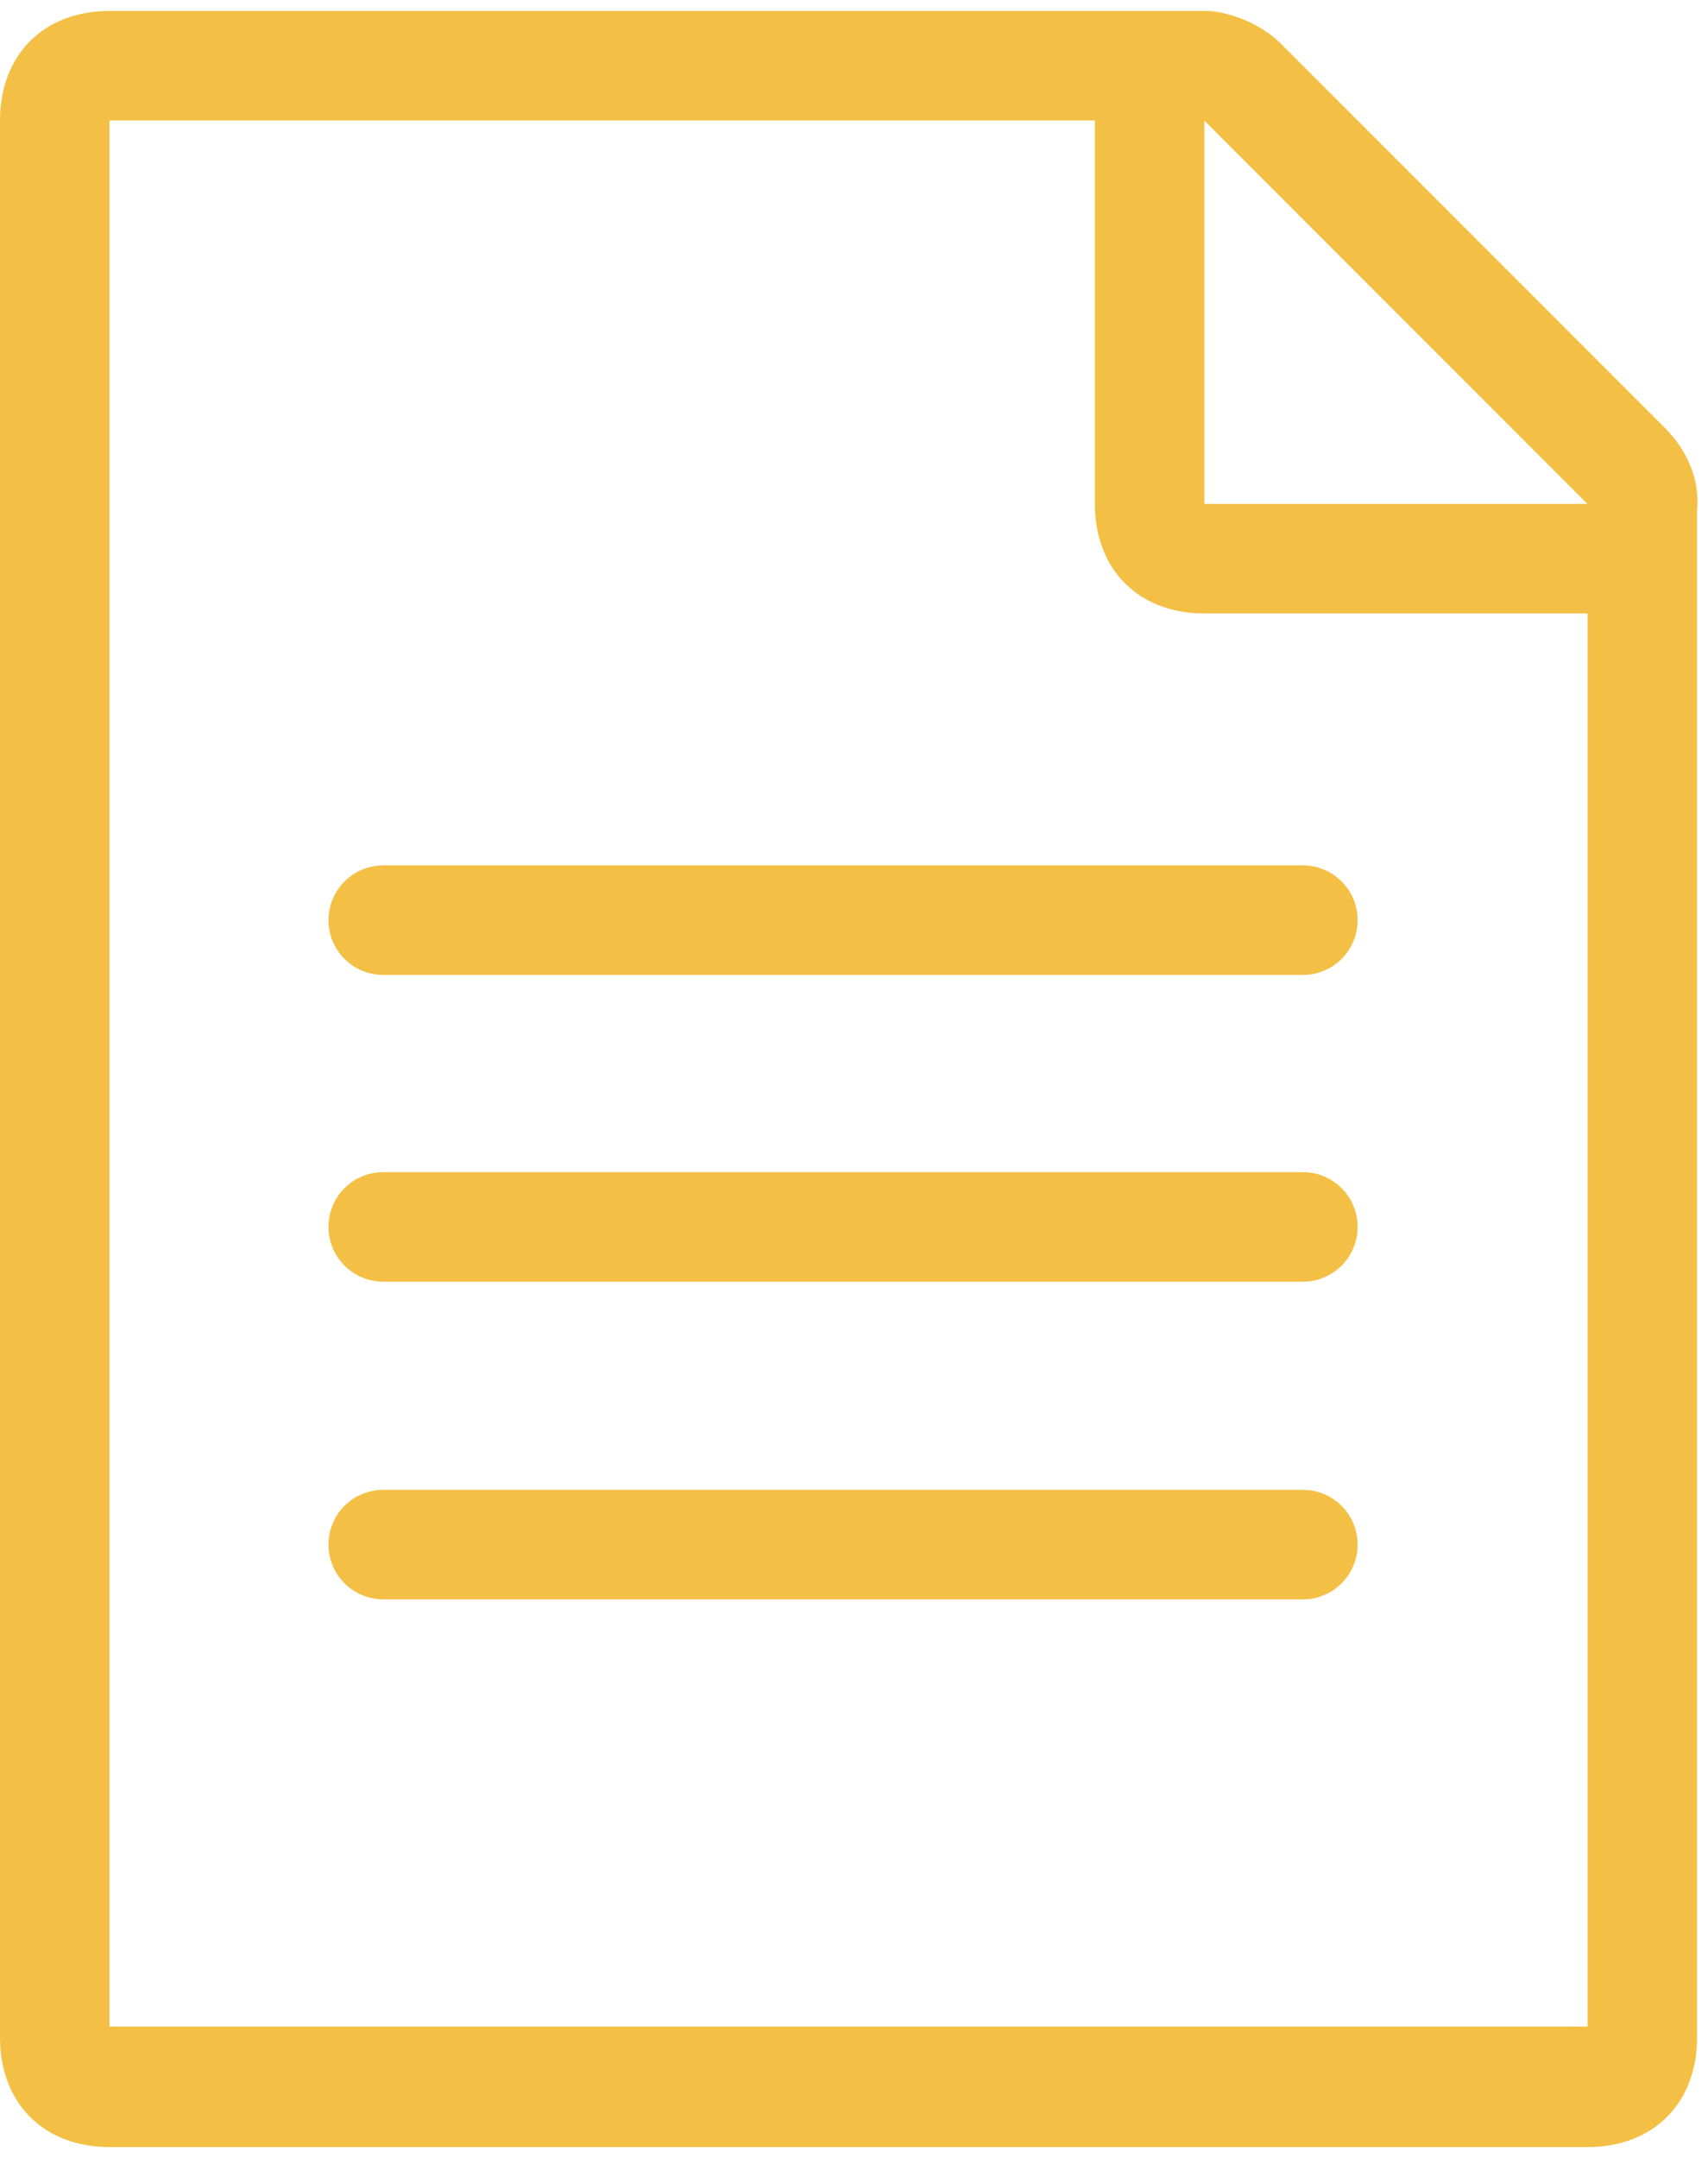 <?xml version="1.0" encoding="utf-8"?>
<!-- Generator: Adobe Illustrator 23.0.3, SVG Export Plug-In . SVG Version: 6.00 Build 0)  -->
<svg version="1.1" id="Layer_1" xmlns="http://www.w3.org/2000/svg" xmlns:xlink="http://www.w3.org/1999/xlink" x="0px" y="0px"
	 viewBox="0 0 15.6 19.7" style="enable-background:new 0 0 15.6 19.7;" xml:space="preserve">
<style type="text/css">
	.st0{fill:#F3C045;}
	.st1{fill:none;stroke:#F3C045;stroke-linecap:round;stroke-linejoin:round;stroke-miterlimit:10;}
</style>
<g>
	<g>
		<path class="st0" d="M11,1.1l3.5,3.5v13.9H1V1.1H11 M11,0.1H1c-0.6,0-1,0.4-1,1v17.5c0,0.6,0.4,1,1,1h13.5c0.6,0,1-0.4,1-1V4.7
			c0-0.3-0.1-0.5-0.3-0.7l-3.5-3.5C11.5,0.2,11.2,0.1,11,0.1L11,0.1z"/>
	</g>
	<g>
		<path class="st0" d="M11,1.1l3.5,3.5H11V1.1 M11,0.1c-0.1,0-0.3,0-0.4,0.1C10.2,0.4,10,0.7,10,1.1v3.5c0,0.6,0.4,1,1,1h3.5
			c0.4,0,0.8-0.2,0.9-0.6c0.2-0.4,0.1-0.8-0.2-1.1l-3.5-3.5C11.5,0.2,11.2,0.1,11,0.1L11,0.1z"/>
	</g>
	<line class="st1" x1="3.5" y1="8.4" x2="11.9" y2="8.4"/>
	<line class="st1" x1="3.5" y1="11.2" x2="11.9" y2="11.2"/>
	<line class="st1" x1="3.5" y1="14.1" x2="11.9" y2="14.1"/>
</g>
</svg>
